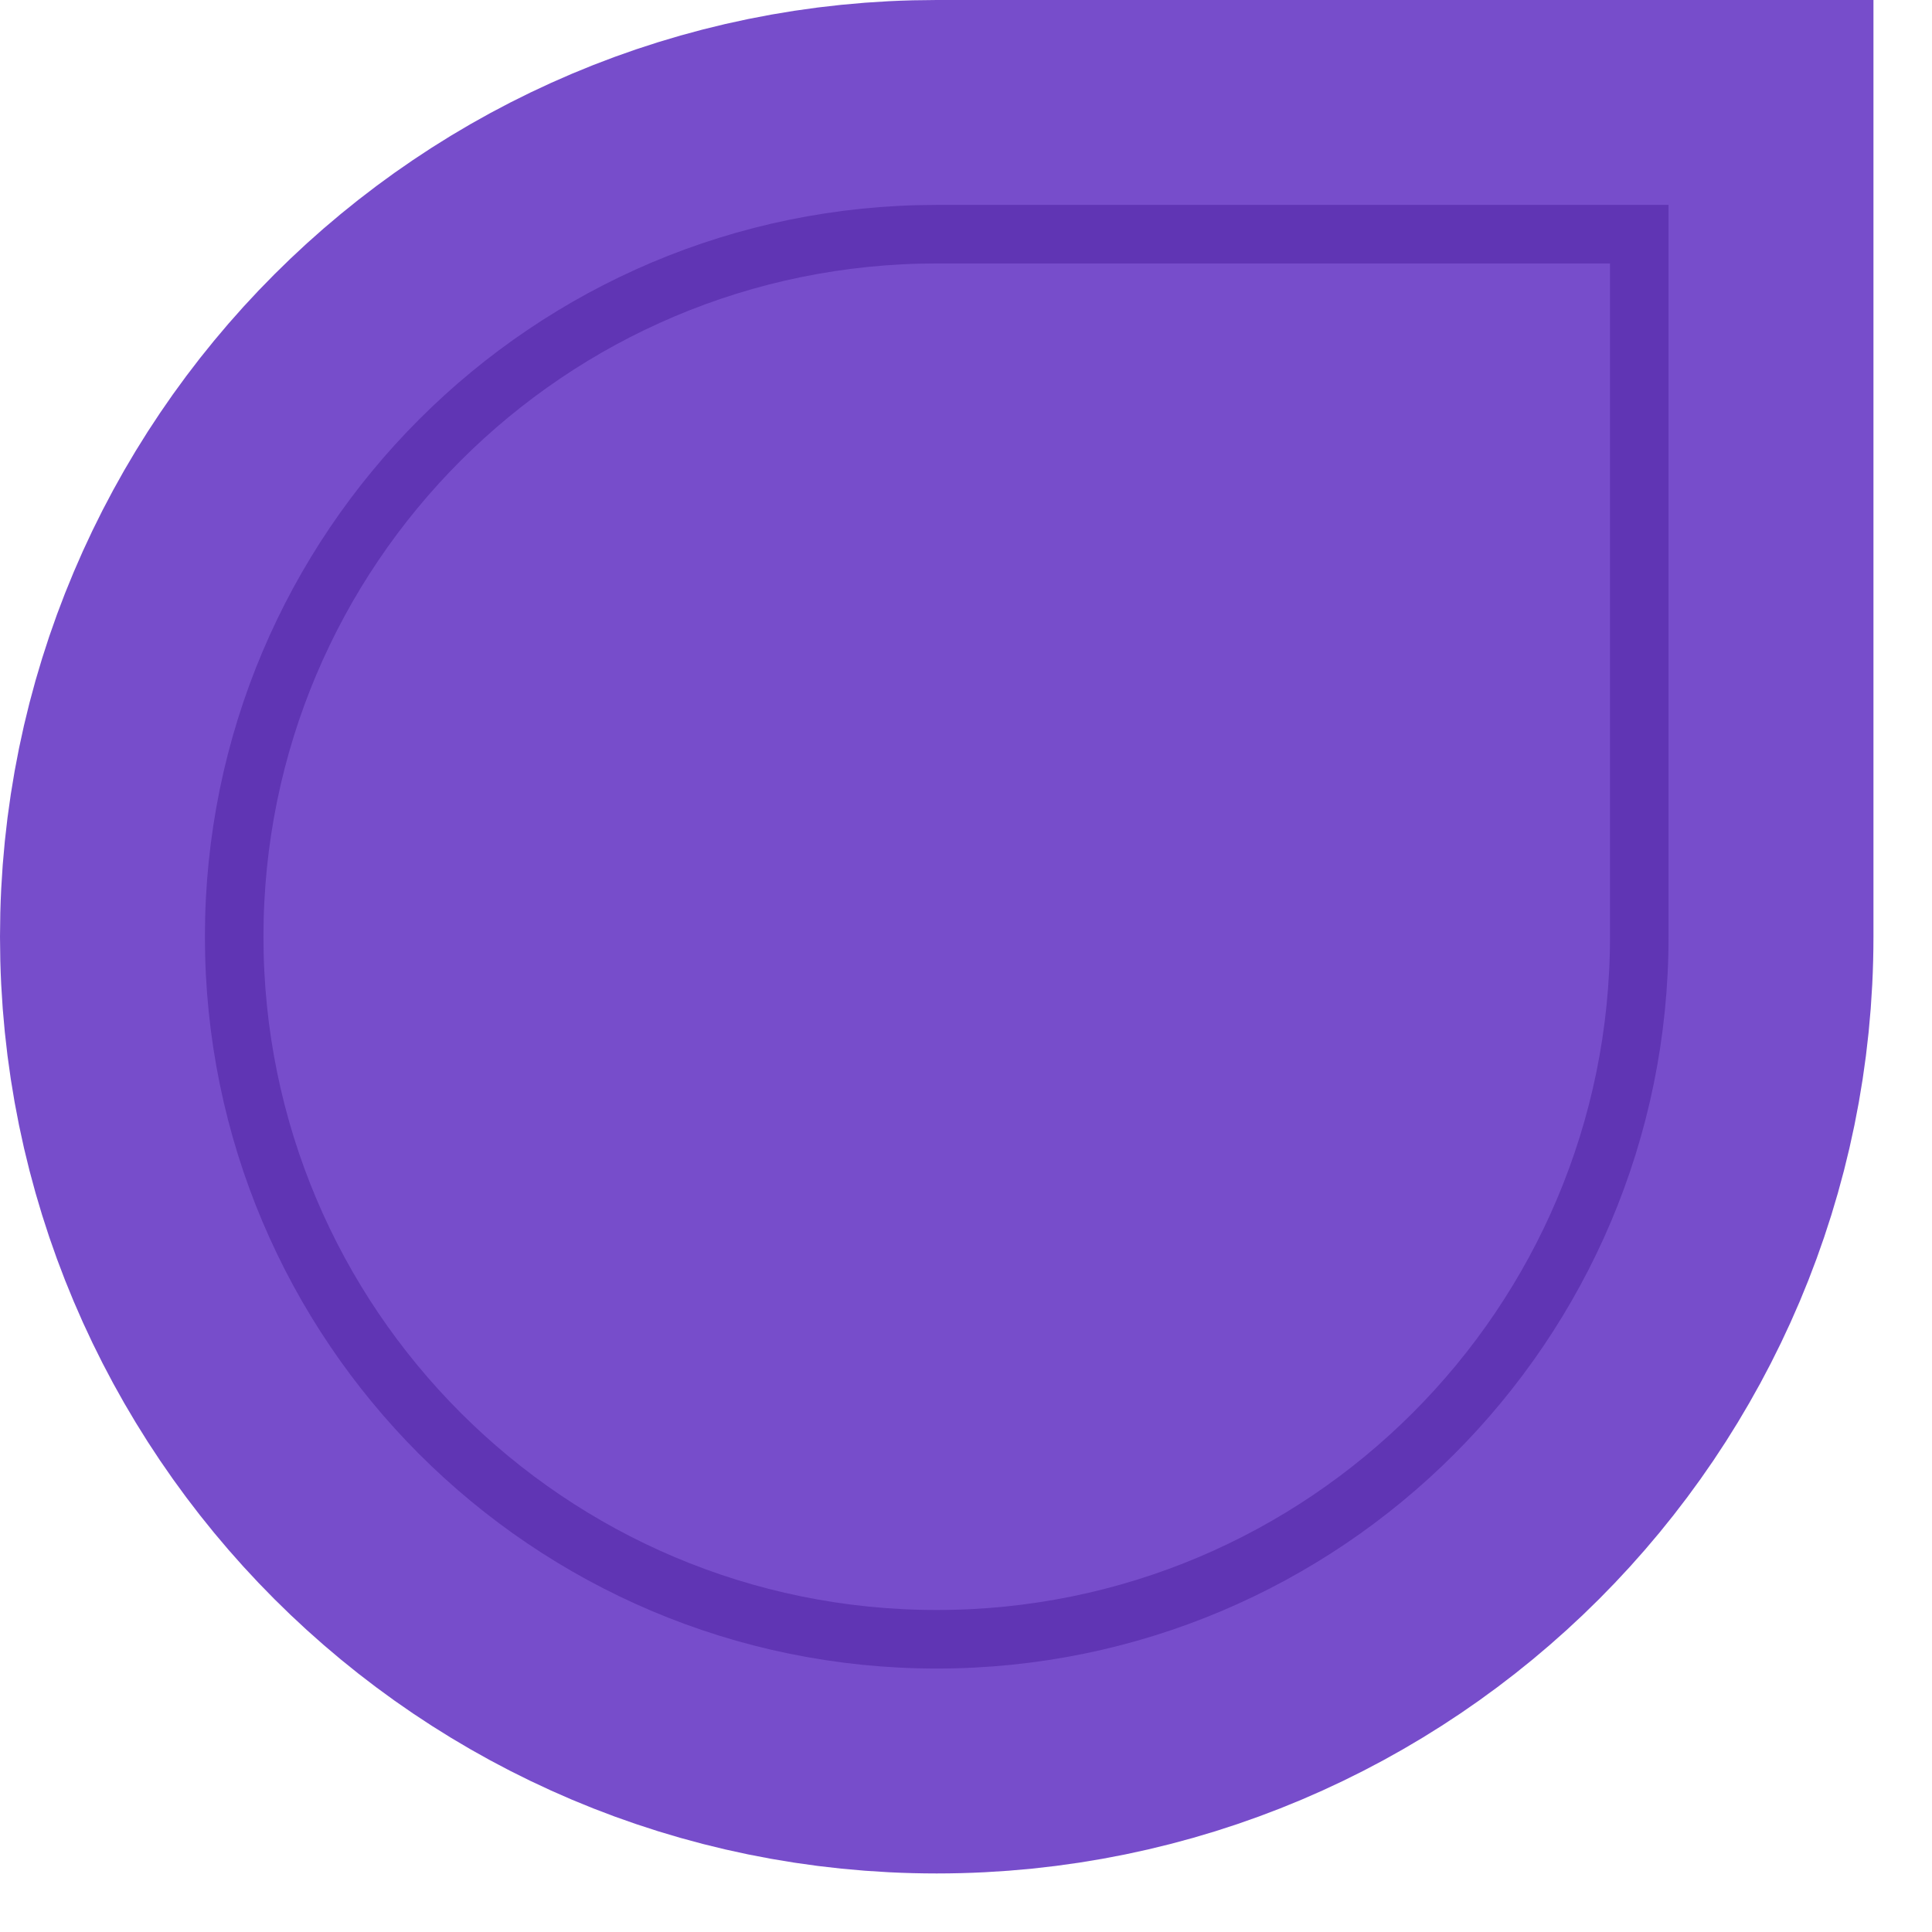 <?xml version="1.0" encoding="UTF-8"?>
<svg width="34px" height="34px" viewBox="1 1 33 33" version="1.1" xmlns="http://www.w3.org/2000/svg" xmlns:xlink="http://www.w3.org/1999/xlink">
    <!-- Generator: Sketch 55.2 (78181) - https://sketchapp.com -->
    <title>Bottom Left Handle</title>
    <desc>Created with Sketch.</desc>
    <defs>
        <path d="M17,5 C23.627,5 29,10.373 29,17 L29,29 L17,29 C10.373,29 5,23.627 5,17 C5,10.373 10.373,5 17,5 Z" id="path-1"></path>
    </defs>
    <g id="Bottom-Left-Handle" stroke="none" stroke-width="1" fill="none" fill-rule="evenodd">
        <g id="Bottom-Left" transform="translate(17, 17) scale(1, -1) translate(-17, -17) ">
            <use stroke="#774DCB33" stroke-width="8" xlink:href="#path-1"></use>
            <use fill="black" fill-opacity="1" filter="url(#filter-2)" xlink:href="#path-1"></use>
            <use stroke="#6035b4" stroke-width="1" fill="#774DCB" fill-rule="evenodd" xlink:href="#path-1"></use>
        </g>
    </g>
</svg>
